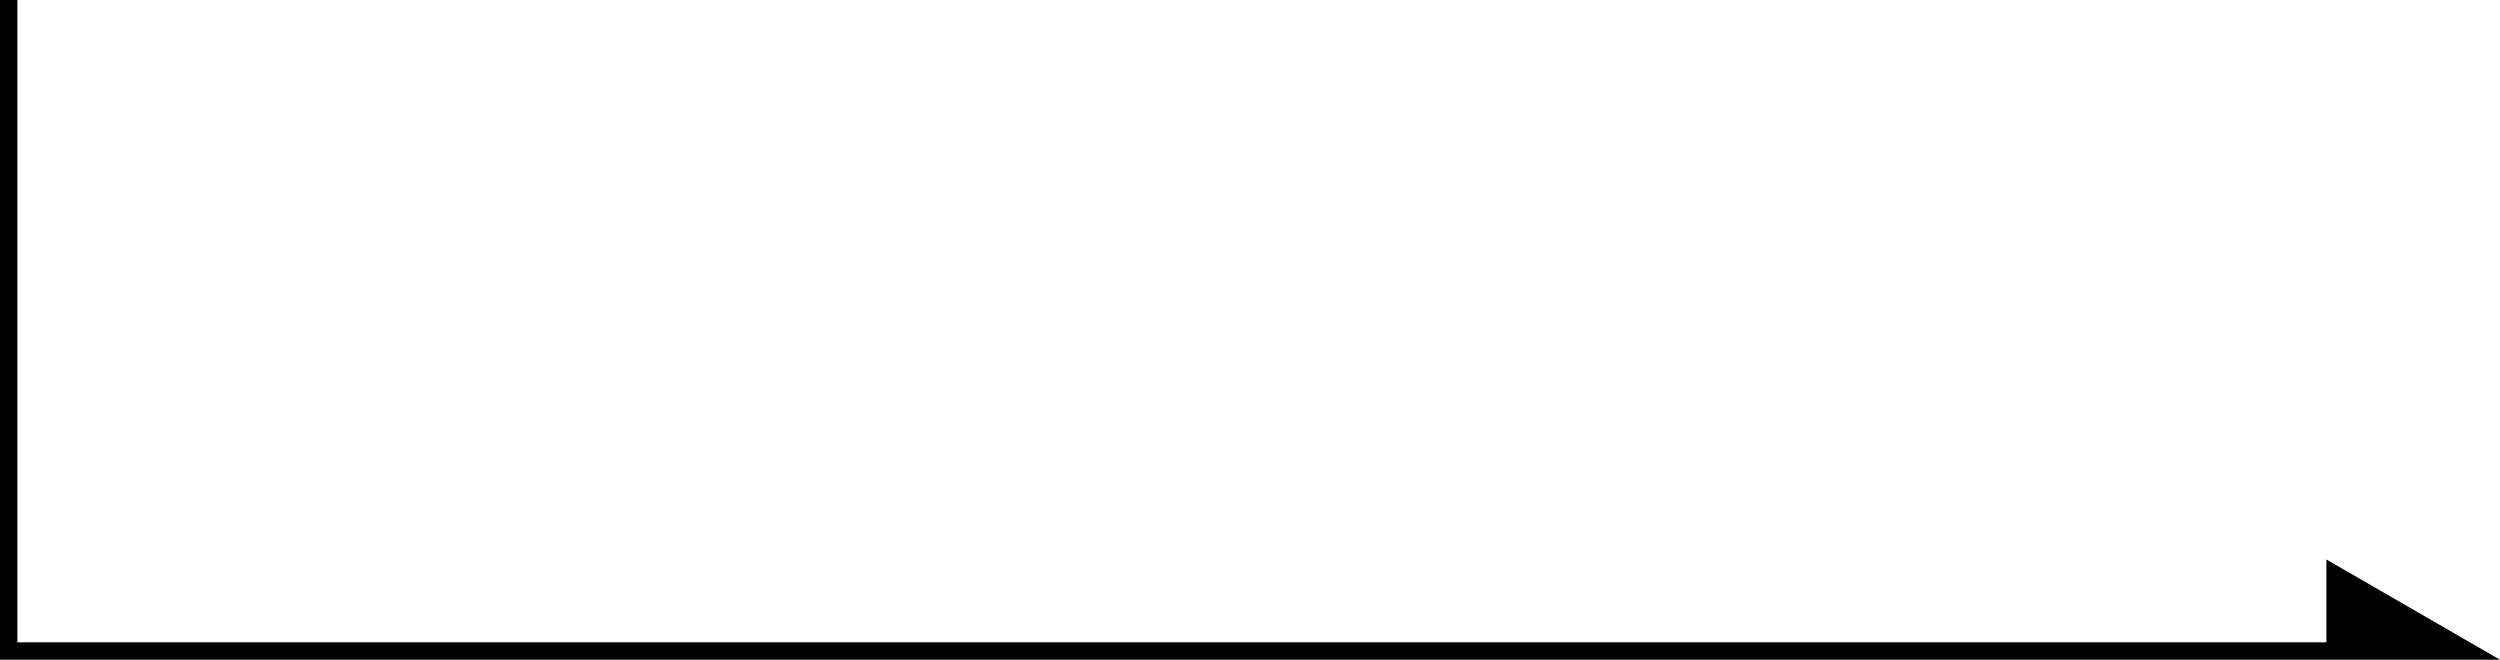 <svg width="216" height="57" viewBox="0 0 216 57" fill="none" xmlns="http://www.w3.org/2000/svg">
<path d="M0 57H-1.5V58.5H0V57ZM216 57L201 48.34V65.66L216 57ZM-1.5 0V57H1.5V0H-1.5ZM0 58.5H202.5V55.5H0V58.5Z" fill="black"/>
</svg>
